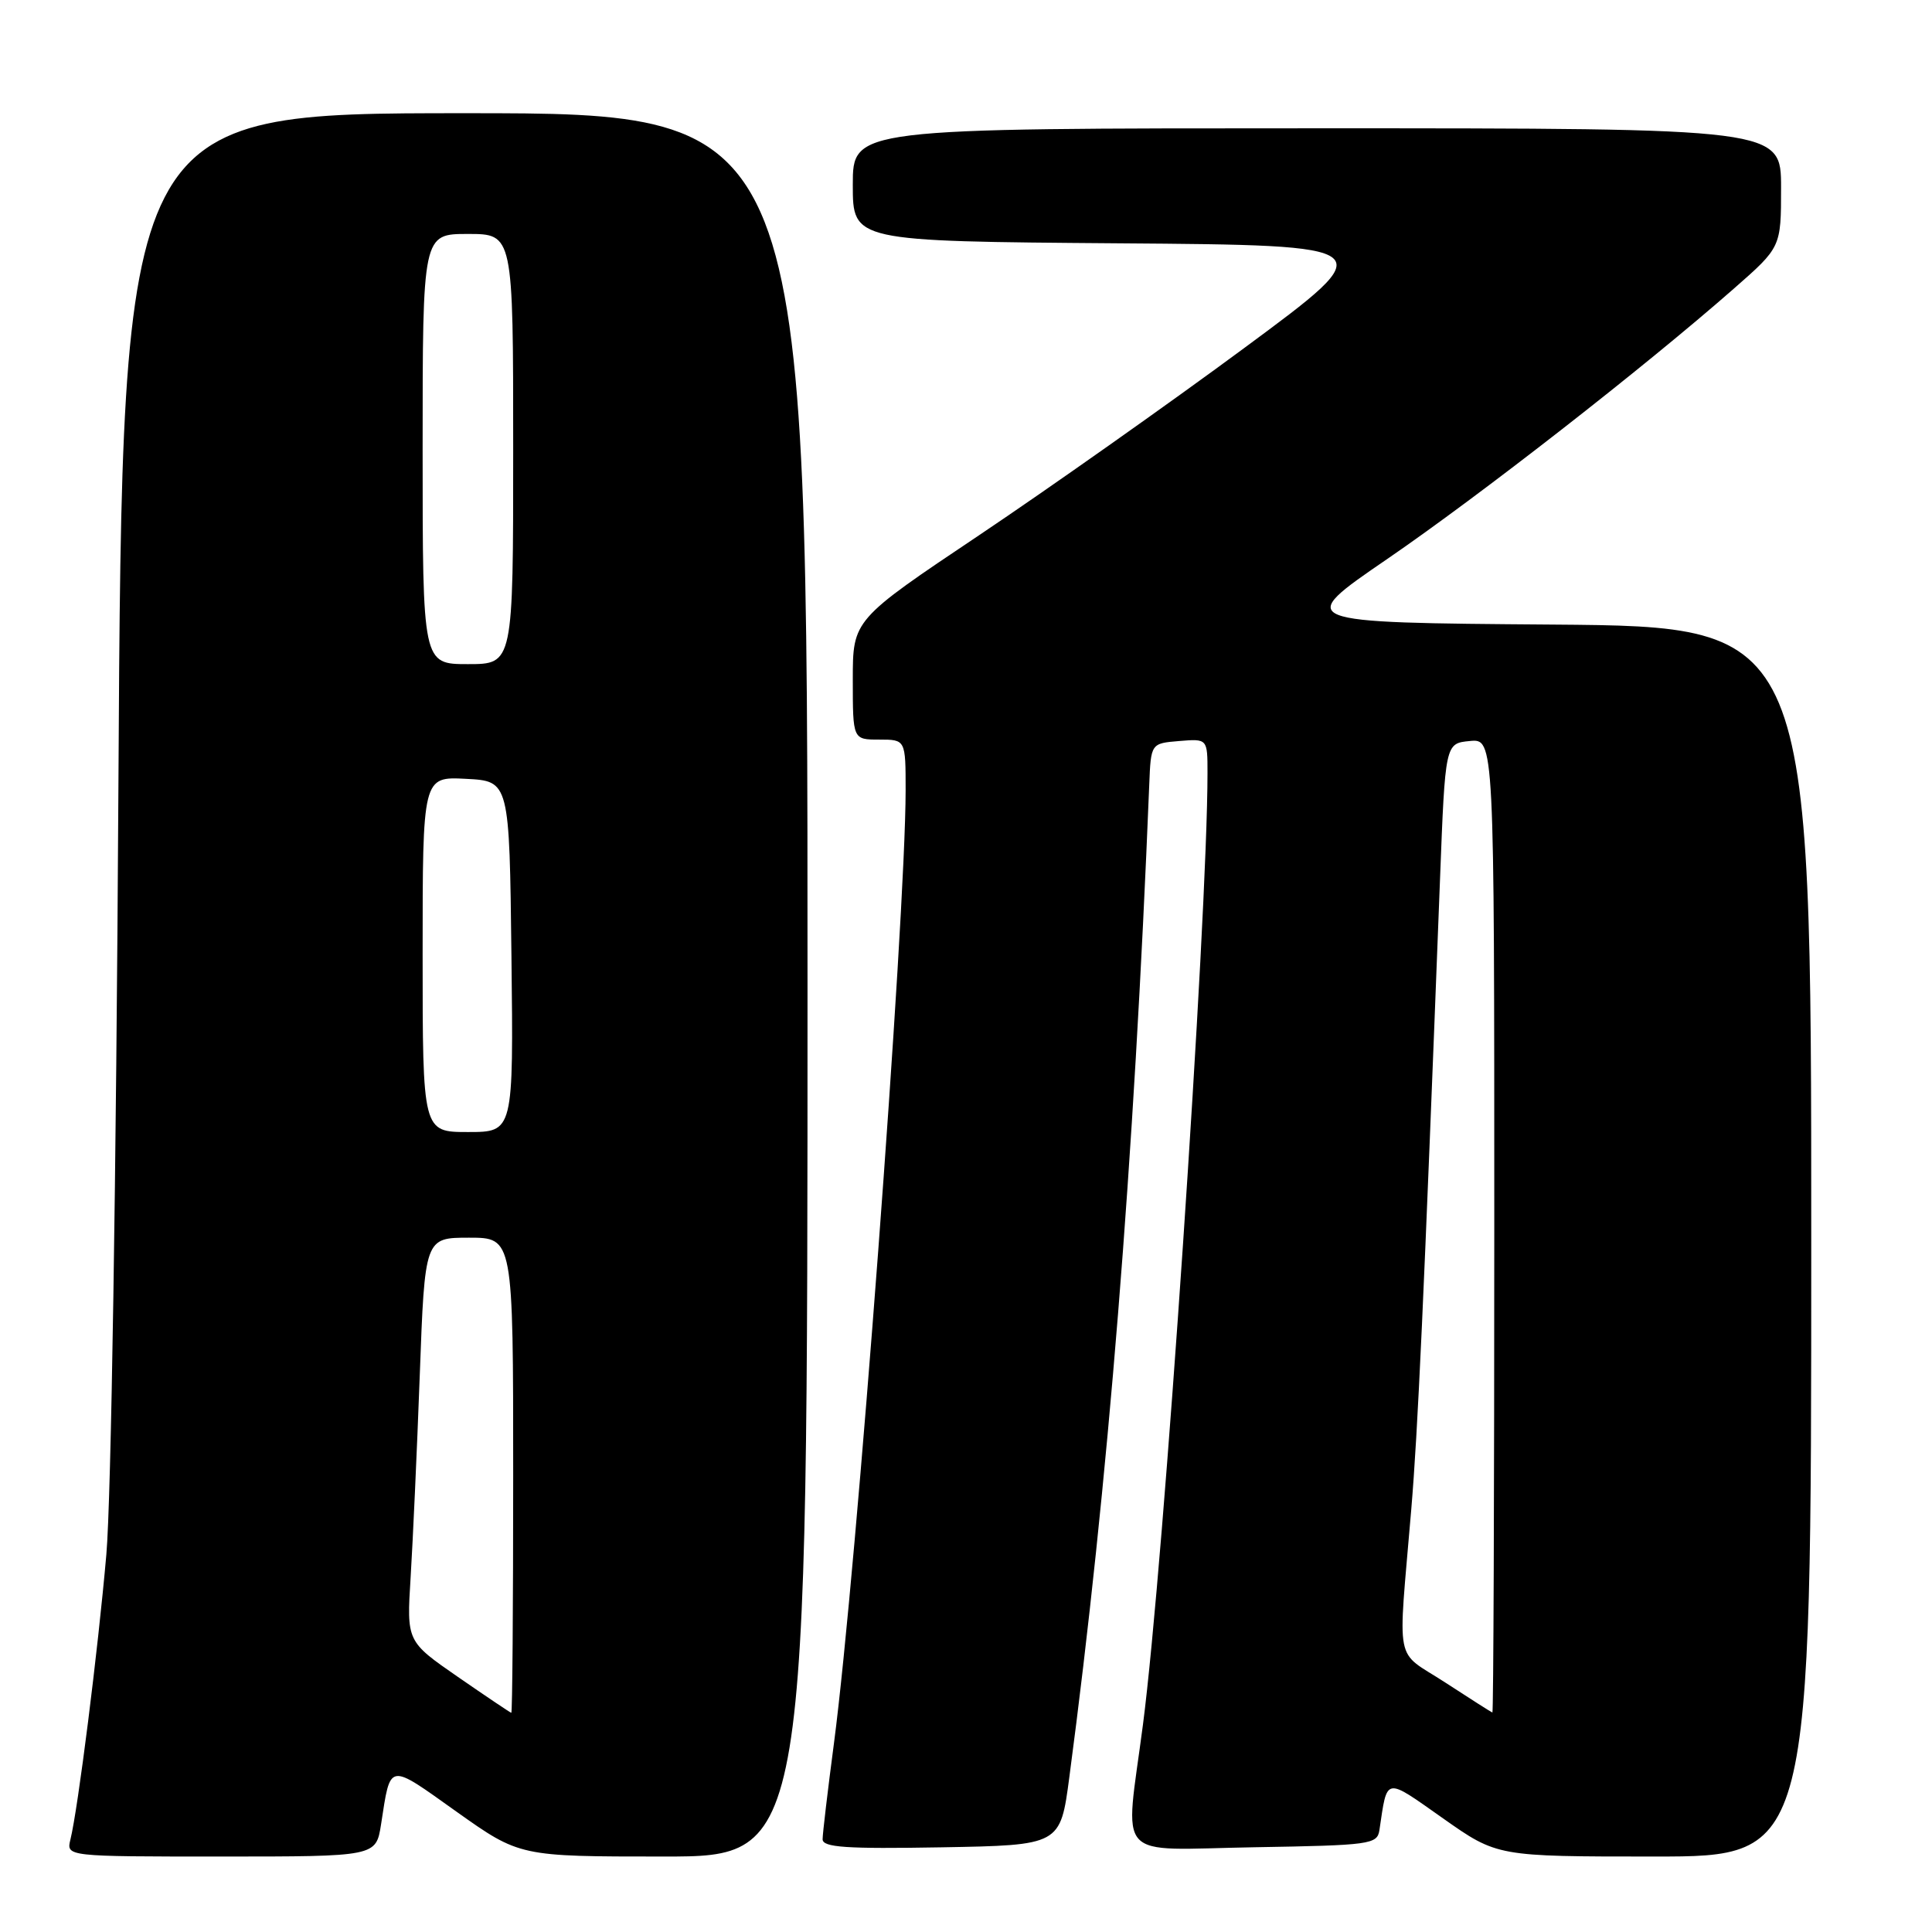 <?xml version="1.0" encoding="UTF-8" standalone="no"?>
<!DOCTYPE svg PUBLIC "-//W3C//DTD SVG 1.1//EN" "http://www.w3.org/Graphics/SVG/1.1/DTD/svg11.dtd" >
<svg xmlns="http://www.w3.org/2000/svg" xmlns:xlink="http://www.w3.org/1999/xlink" version="1.1" viewBox="0 0 256 256">
 <g >
 <path fill="currentColor"
d=" M 50.49 241.75 C 51.78 233.46 51.32 233.53 60.48 240.05 C 68.86 246.00 68.86 246.00 87.93 246.00 C 107.00 246.00 107.00 246.00 107.00 130.50 C 107.00 15.00 107.00 15.00 61.60 15.00 C 16.20 15.00 16.20 15.00 15.69 104.25 C 15.40 156.15 14.73 198.73 14.09 206.00 C 12.98 218.72 10.34 239.67 9.33 243.75 C 8.78 246.00 8.78 246.00 29.30 246.00 C 49.82 246.00 49.82 246.00 50.49 241.75 Z  M 240.00 164.51 C 240.00 83.03 240.00 83.03 205.75 82.76 C 171.50 82.50 171.50 82.50 183.83 74.06 C 196.08 65.66 217.81 48.72 229.75 38.24 C 236.00 32.76 236.00 32.76 236.00 24.88 C 236.00 17.00 236.00 17.00 174.50 17.00 C 113.00 17.00 113.00 17.00 113.00 24.49 C 113.00 31.97 113.00 31.97 148.15 32.24 C 183.29 32.50 183.29 32.50 164.90 46.09 C 154.78 53.57 138.96 64.73 129.75 70.91 C 113.00 82.13 113.00 82.13 113.00 90.07 C 113.00 98.00 113.00 98.00 116.50 98.00 C 120.00 98.00 120.00 98.00 120.00 104.75 C 119.98 121.95 113.48 208.39 110.51 230.94 C 109.68 237.23 109.00 242.98 109.00 243.71 C 109.00 244.79 112.12 245.00 124.75 244.78 C 140.50 244.50 140.50 244.50 141.69 235.50 C 146.82 196.84 150.27 153.96 152.28 104.00 C 152.50 98.50 152.50 98.50 156.25 98.19 C 160.00 97.88 160.00 97.88 160.00 102.42 C 160.00 121.84 154.20 207.40 151.45 228.50 C 149.05 246.93 147.38 245.09 166.24 244.77 C 181.60 244.51 182.49 244.39 182.78 242.50 C 183.85 235.35 183.39 235.44 191.22 240.95 C 198.39 246.00 198.39 246.00 219.19 246.00 C 240.00 246.00 240.00 246.00 240.00 164.51 Z  M 60.69 222.21 C 53.88 217.50 53.88 217.50 54.41 209.00 C 54.70 204.32 55.25 192.29 55.62 182.25 C 56.29 164.00 56.29 164.00 62.15 164.00 C 68.00 164.00 68.00 164.00 68.00 195.50 C 68.00 212.82 67.89 226.98 67.75 226.96 C 67.61 226.93 64.44 224.80 60.69 222.21 Z  M 56.00 126.45 C 56.00 102.90 56.00 102.90 61.75 103.20 C 67.50 103.50 67.50 103.50 67.77 126.75 C 68.04 150.00 68.04 150.00 62.02 150.00 C 56.00 150.00 56.00 150.00 56.00 126.45 Z  M 56.00 59.50 C 56.00 31.00 56.00 31.00 62.00 31.00 C 68.00 31.00 68.00 31.00 68.00 59.50 C 68.00 88.00 68.00 88.00 62.00 88.00 C 56.00 88.00 56.00 88.00 56.00 59.50 Z  M 191.50 222.94 C 184.68 218.50 185.22 221.24 187.00 200.00 C 187.87 189.64 188.63 173.09 190.81 116.50 C 191.50 98.50 191.50 98.50 194.75 98.19 C 198.00 97.87 198.00 97.87 198.00 162.44 C 198.00 197.95 197.89 226.96 197.75 226.92 C 197.61 226.88 194.80 225.09 191.50 222.94 Z "/>
</g>
</svg>